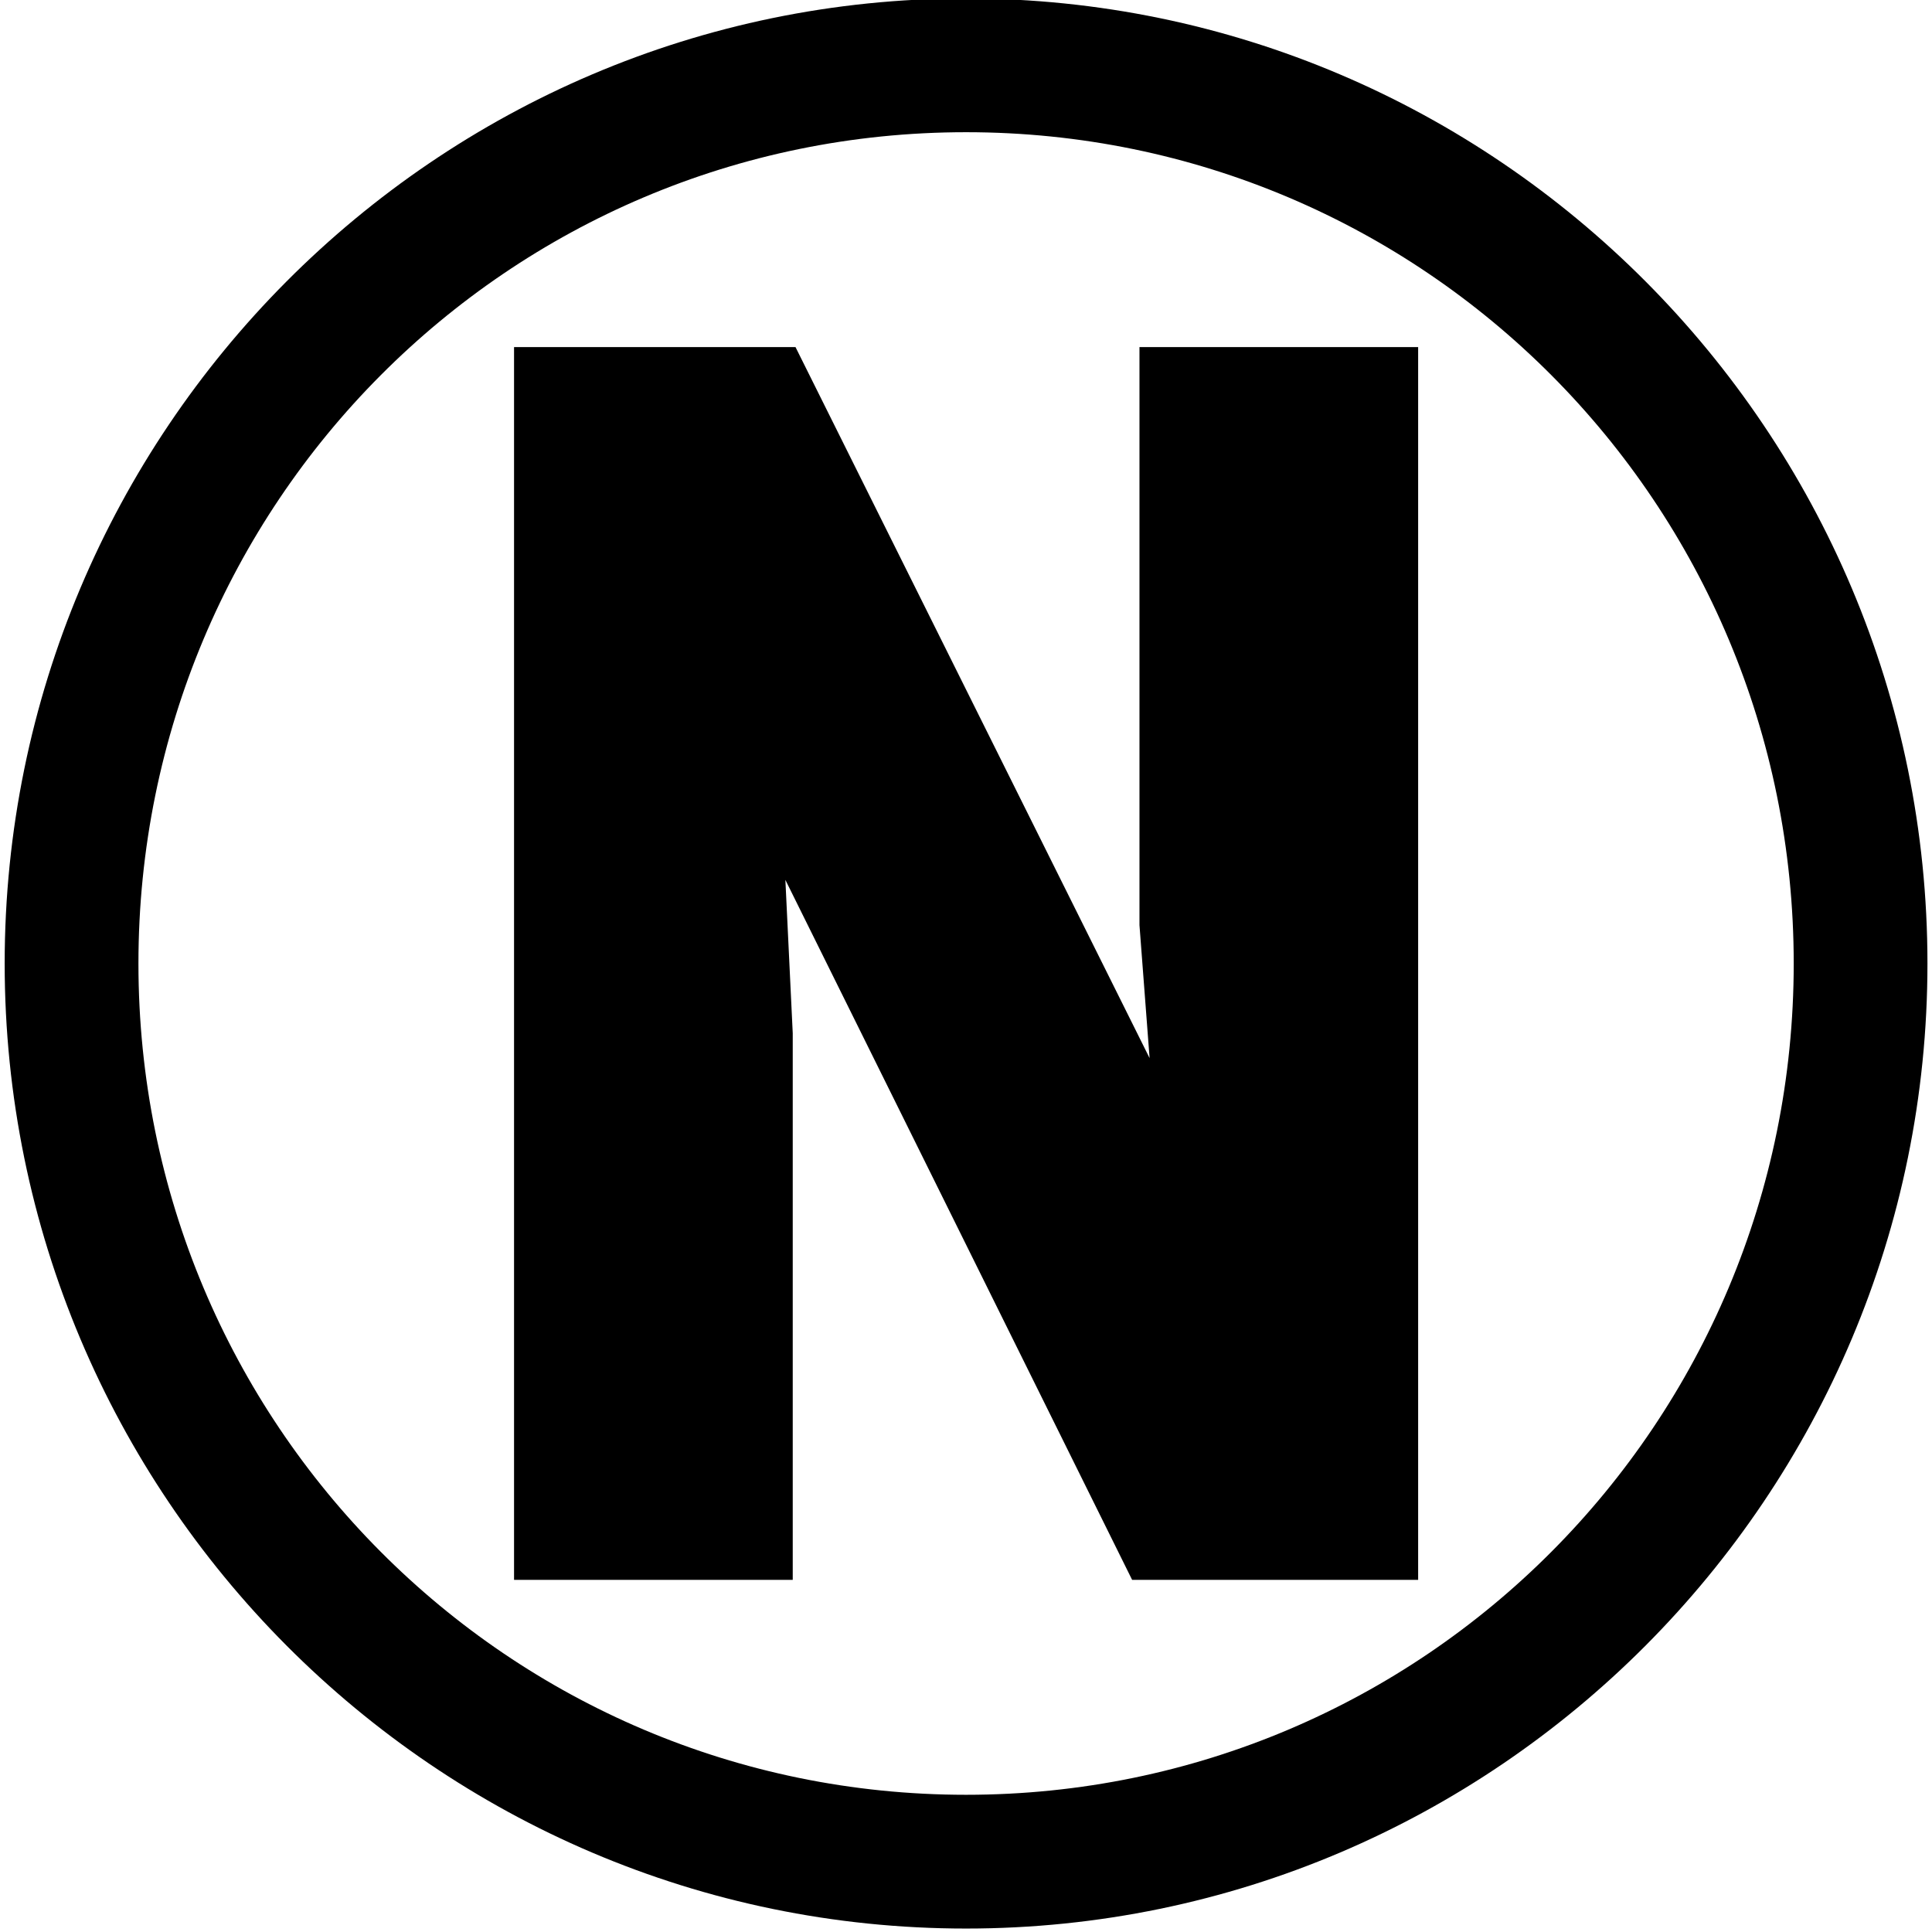 <?xml version="1.0" encoding="UTF-8" standalone="no"?>
<!-- Created with Inkscape (http://www.inkscape.org/) -->

<svg
   width="256"
   height="256"
   viewBox="0 0 135.467 135.467"
   version="1.1"
   id="svg1"
   inkscape:version="1.3.2 (091e20e, 2023-11-25, custom)"
   sodipodi:docname="Nlogo.svg"
   xmlns:inkscape="http://www.inkscape.org/namespaces/inkscape"
   xmlns:sodipodi="http://sodipodi.sourceforge.net/DTD/sodipodi-0.dtd"
   xmlns="http://www.w3.org/2000/svg"
   xmlns:svg="http://www.w3.org/2000/svg">
  <sodipodi:namedview
     id="namedview1"
     pagecolor="#ffffff"
     bordercolor="#000000"
     borderopacity="0.25"
     inkscape:showpageshadow="2"
     inkscape:pageopacity="0.0"
     inkscape:pagecheckerboard="0"
     inkscape:deskcolor="#d1d1d1"
     inkscape:document-units="mm"
     showguides="true"
     inkscape:zoom="1.0343421"
     inkscape:cx="331.61177"
     inkscape:cy="226.71417"
     inkscape:window-width="1920"
     inkscape:window-height="1017"
     inkscape:window-x="-8"
     inkscape:window-y="-8"
     inkscape:window-maximized="1"
     inkscape:current-layer="layer1">
    <sodipodi:guide
       position="67.829,137.637"
       orientation="1,0"
       id="guide1"
       inkscape:locked="false" />
    <sodipodi:guide
       position="162.066,67.819"
       orientation="0,-1"
       id="guide2"
       inkscape:locked="false" />
  </sodipodi:namedview>
  <defs
     id="defs1" />
  <g
     inkscape:label="Lag 1"
     inkscape:groupmode="layer"
     id="layer1">
    <path
       style="color:#000000;fill:#000000;-inkscape-stroke:none"
       d="m 67.738,-0.109 c -37.184,6.893e-5 -67.41,30.363 -67.41,67.668 6.666e-5,37.305 30.226,67.666 67.41,67.666 37.184,-7e-5 67.41,-30.361 67.41,-67.666 -7e-5,-37.305 -30.226,-67.668 -67.41,-67.668 z m 0,9.379 C 99.834,9.27 125.771,35.301 125.771,67.559 125.771,99.816 99.834,125.846 67.738,125.846 35.643,125.846 9.707,99.816 9.707,67.559 9.707,35.301 35.643,9.27 67.738,9.27 Z"
       id="path5" />
    <path
       d="M 36.116,24.287 H 55.89 L 80.768,74.044 80.057,64.739 V 24.287 H 99.636 V 110.553 H 79.54 L 55.179,61.572 55.696,72.299 v 38.254 H 36.116 Z"
       id="text4"
       style="-inkscape-font-specification:'Tw Cen MT Condensed Extra Bold, Normal';stroke-width:0.248"
       transform="scale(0.998,1.002)"
       aria-label="N" />
  </g>
</svg>
